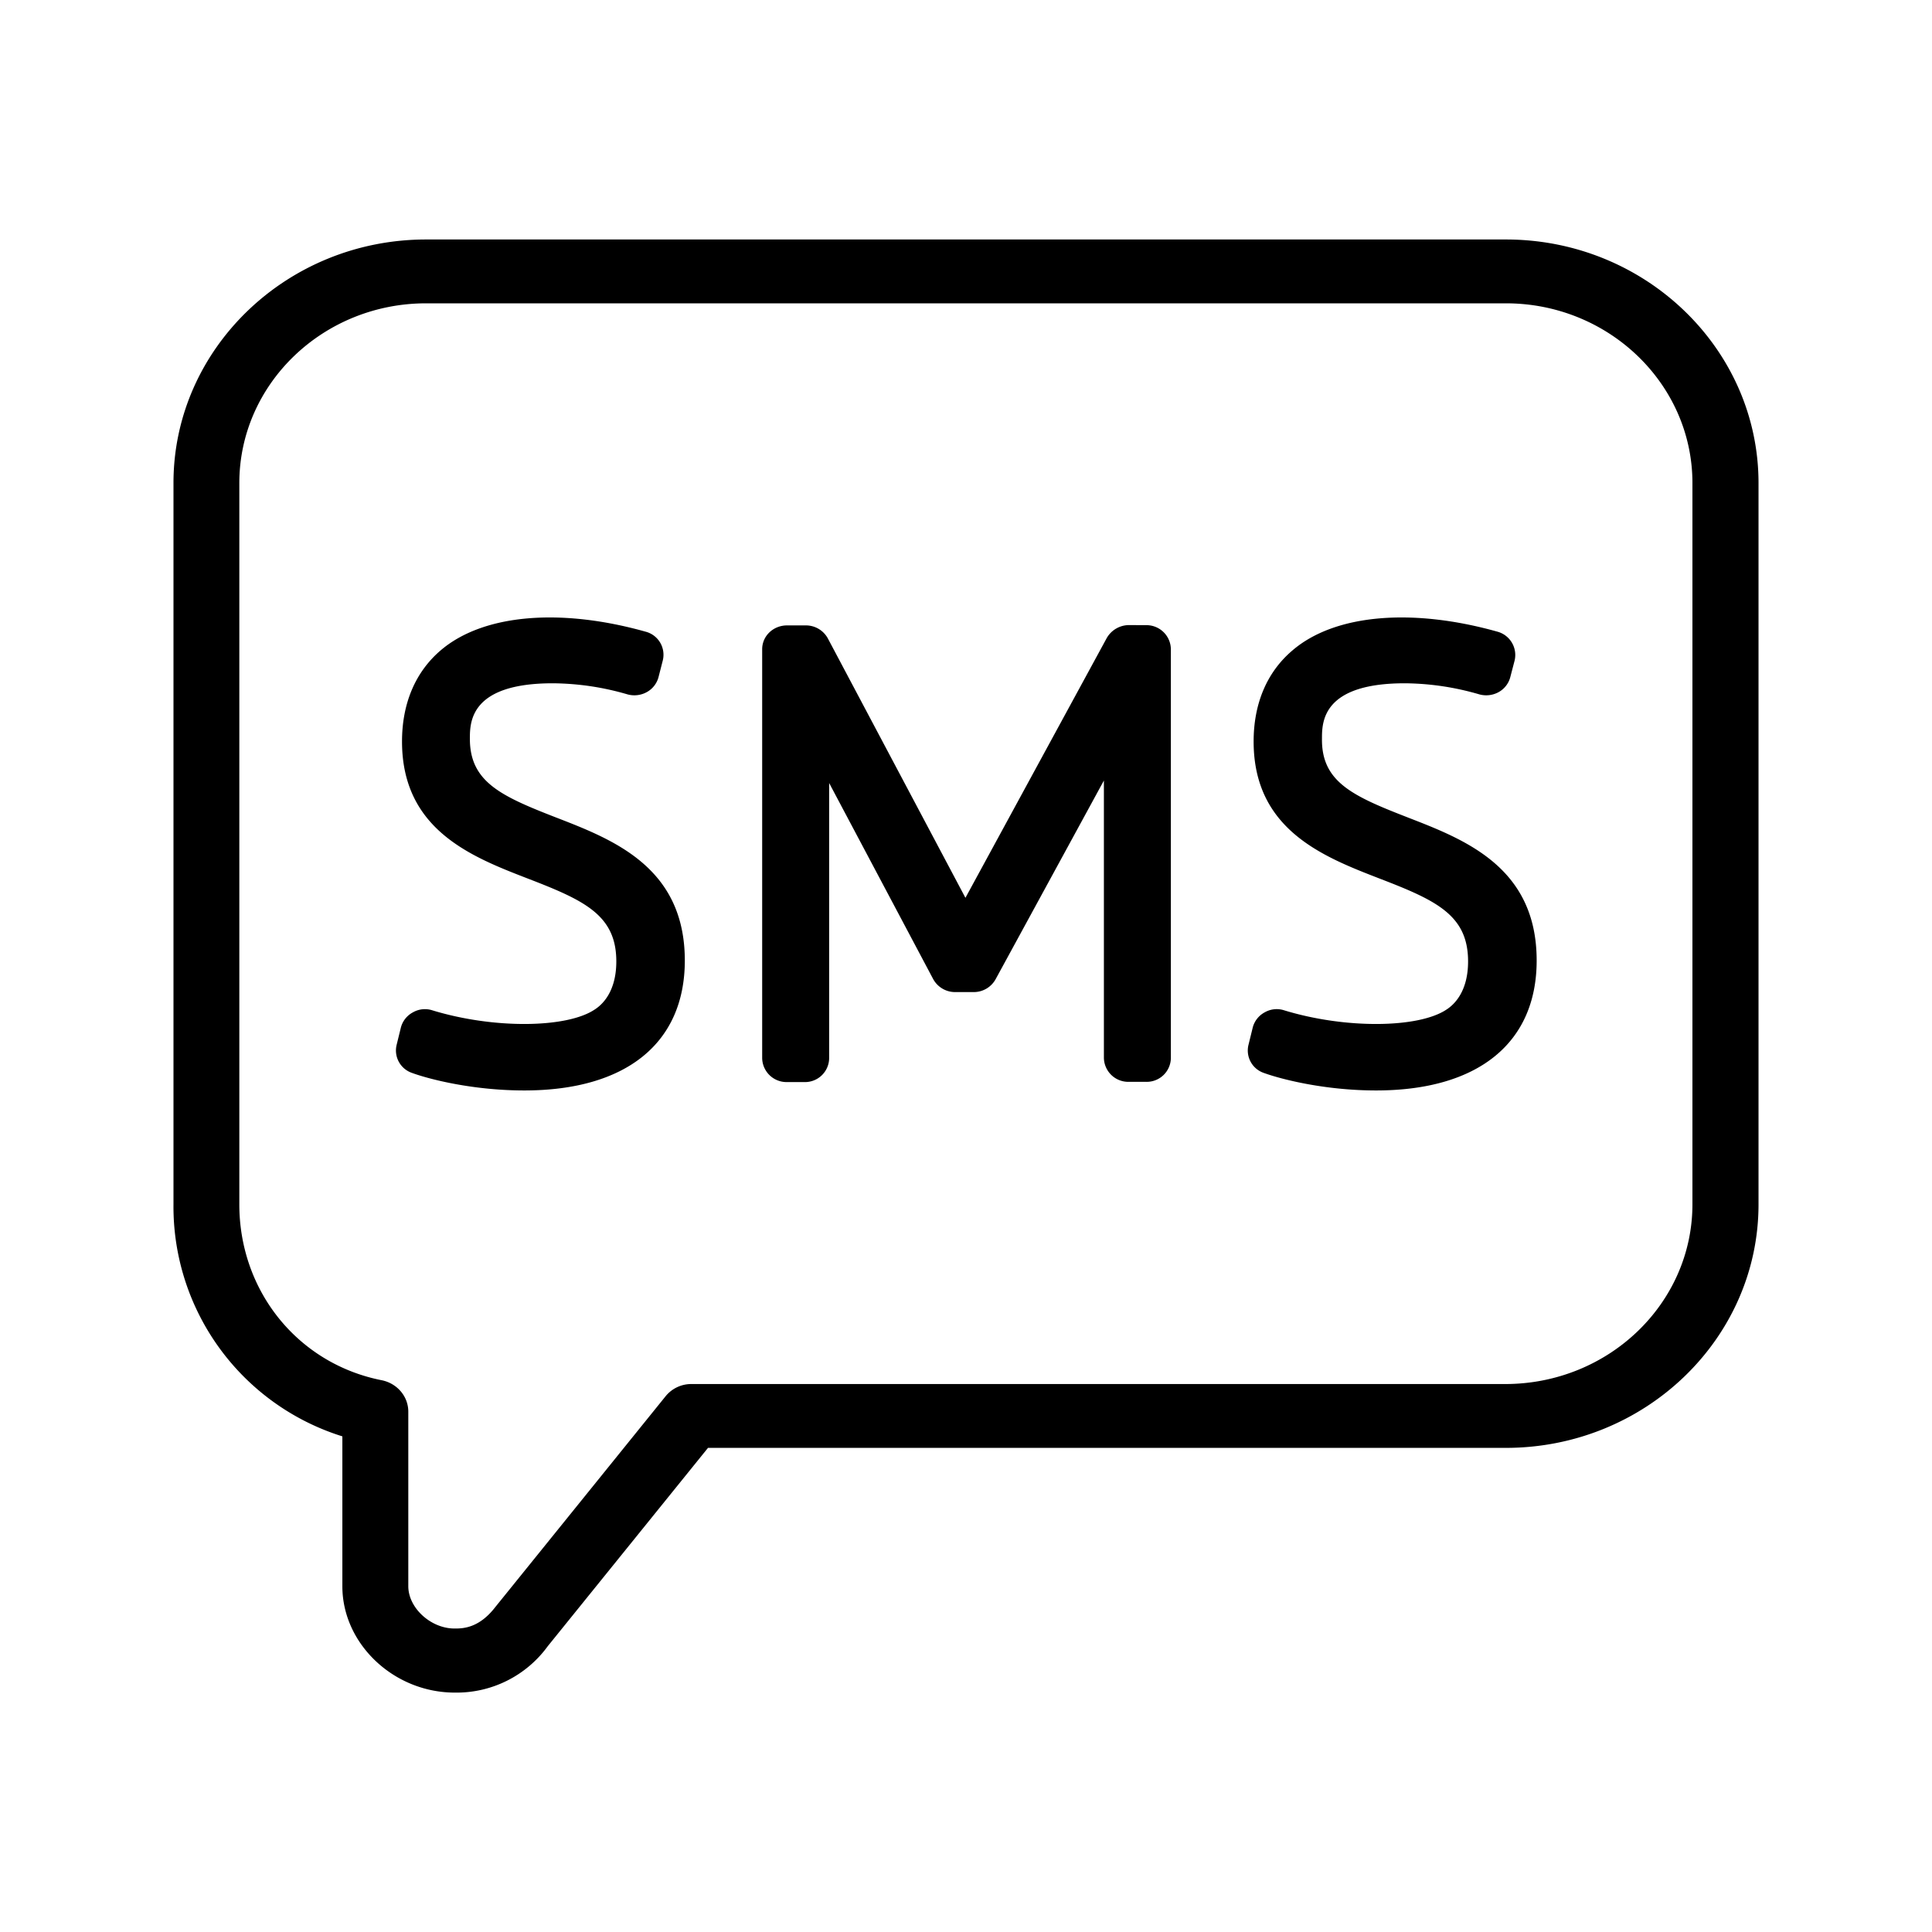 <svg xmlns="http://www.w3.org/2000/svg" width="24" height="24" fill="none"><path fill="#000" d="M18.707 2.975c1.729 0 3.138 1.356 3.138 3.026v8.96c0 1.67-1.41 3.025-3.138 3.025H8.795l-1.99 2.463a1.4 1.4 0 0 1-1.156.577c-.757 0-1.396-.605-1.396-1.32v-1.863a2.99 2.99 0 0 1-2.098-2.883V6c0-1.669 1.41-3.025 3.138-3.025zm2.317 11.985V6c0-1.23-1.04-2.232-2.317-2.232H5.293c-1.278 0-2.32 1-2.32 2.233v8.96c0 1.078.729 1.98 1.77 2.185.191.039.329.201.329.39v2.168c0 .271.28.526.574.526.098 0 .3 0 .504-.263l2.118-2.622a.41.41 0 0 1 .322-.152h10.112c1.283-.002 2.322-1.003 2.322-2.233M6.91 10.156l-.008-.003c-.678-.264-1.065-.44-1.065-.975 0-.205 0-.69 1.029-.69q.475.004.93.138a.32.32 0 0 0 .238-.028.3.3 0 0 0 .146-.185l.053-.207a.296.296 0 0 0-.213-.359c-1.045-.294-2.014-.224-2.547.233-.314.269-.479.66-.479 1.131 0 1.096.863 1.432 1.558 1.701.706.272 1.104.454 1.104 1.031 0 .37-.168.535-.272.6-.348.23-1.252.24-2.012.008a.3.3 0 0 0-.243.025.3.3 0 0 0-.149.188l-.053.216a.294.294 0 0 0 .188.347c.22.081.764.219 1.398.219 1.266 0 1.994-.589 1.994-1.614 0-1.156-.884-1.5-1.597-1.776m7.327-2.39a.303.303 0 0 1 .308.297v5.08a.3.3 0 0 1-.308.296h-.216a.303.303 0 0 1-.308-.297V9.696l-1.345 2.468a.31.31 0 0 1-.272.16h-.23a.31.31 0 0 1-.274-.162l-1.292-2.435v3.418a.3.3 0 0 1-.308.297h-.215a.303.303 0 0 1-.309-.297v-5.08c0-.165.138-.296.309-.296h.232a.31.31 0 0 1 .275.162l1.709 3.222 1.756-3.228a.32.32 0 0 1 .275-.16zm3.254 2.39-.007-.003c-.68-.264-1.068-.44-1.062-.975 0-.205 0-.69 1.028-.69q.472.004.928.138a.32.32 0 0 0 .238-.028.3.3 0 0 0 .145-.185l.054-.207a.3.3 0 0 0-.213-.359c-1.045-.294-2.015-.224-2.547.233-.317.269-.482.66-.482 1.131 0 1.096.866 1.432 1.56 1.701.707.272 1.104.454 1.104 1.031 0 .37-.168.535-.271.6-.348.23-1.253.24-2.012.008a.3.3 0 0 0-.244.025.3.3 0 0 0-.148.188l-.053.216a.294.294 0 0 0 .187.347c.222.081.765.219 1.398.219 1.267 0 1.995-.589 1.995-1.614 0-1.156-.885-1.5-1.598-1.776"/></svg>